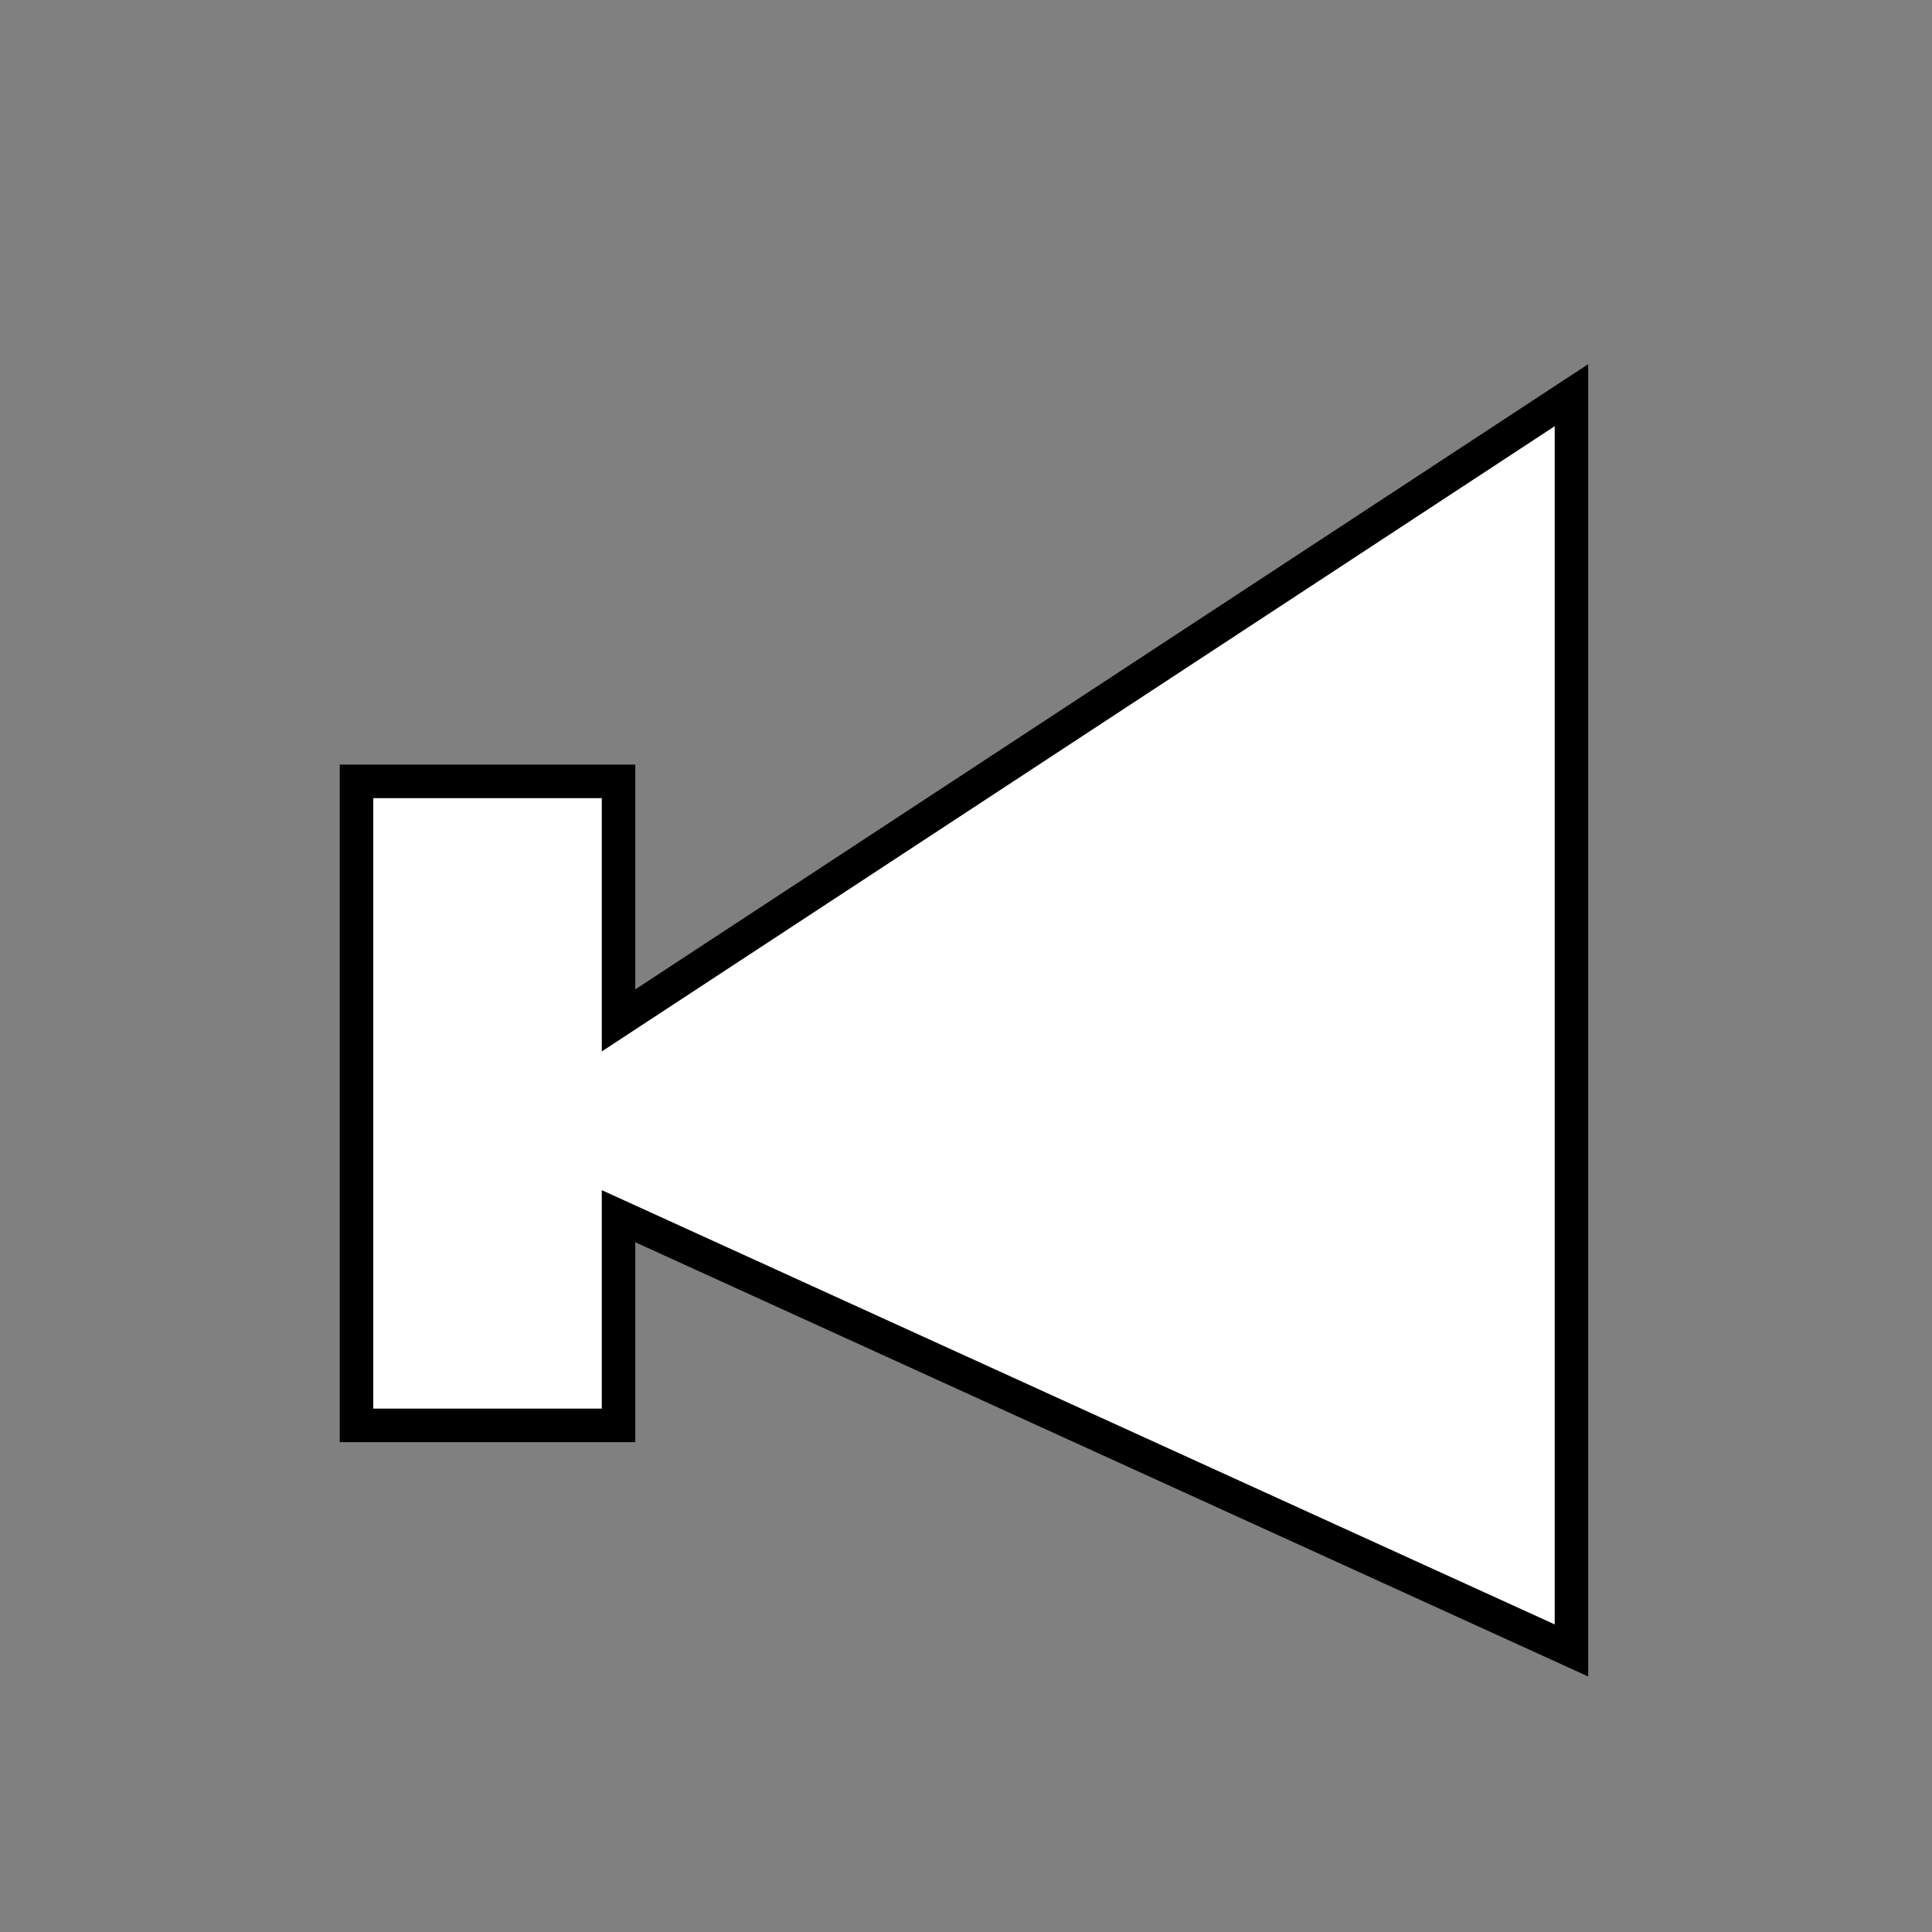 <svg version="1.1" id="Layer_1" xmlns="http://www.w3.org/2000/svg" xmlns:xlink="http://www.w3.org/1999/xlink" x="0px" y="0px" width="28.83px" height="28.83px" viewBox="0 2.15 28.83 28.83" enable-background="new 0 2.15 28.83 28.83" xml:space="preserve">
	<rect x="0" y="2.15" width="28.83" height="28.83" fill="#808080" stroke="none"/>
	<polygon fill="#FFFFFF" stroke-linecap="square" stroke-miterlimit="10" points="23.2,26.39 
		8.98,19.91 8.98,23.17 5.57,23.17 5.57,14.06 8.98,14.06 8.98,17.84 23.2,8.51 	" style="fill: rgb(0, 0, 0); stroke: rgb(0, 0, 0);"></polygon>
	<polygon fill="#FFFFFF" points="23.2,26.39 8.98,19.91 8.98,23.17 5.57,23.17 5.57,14.06 8.98,14.06 8.98,17.84 
		23.2,8.51 	"></polygon>
</svg>